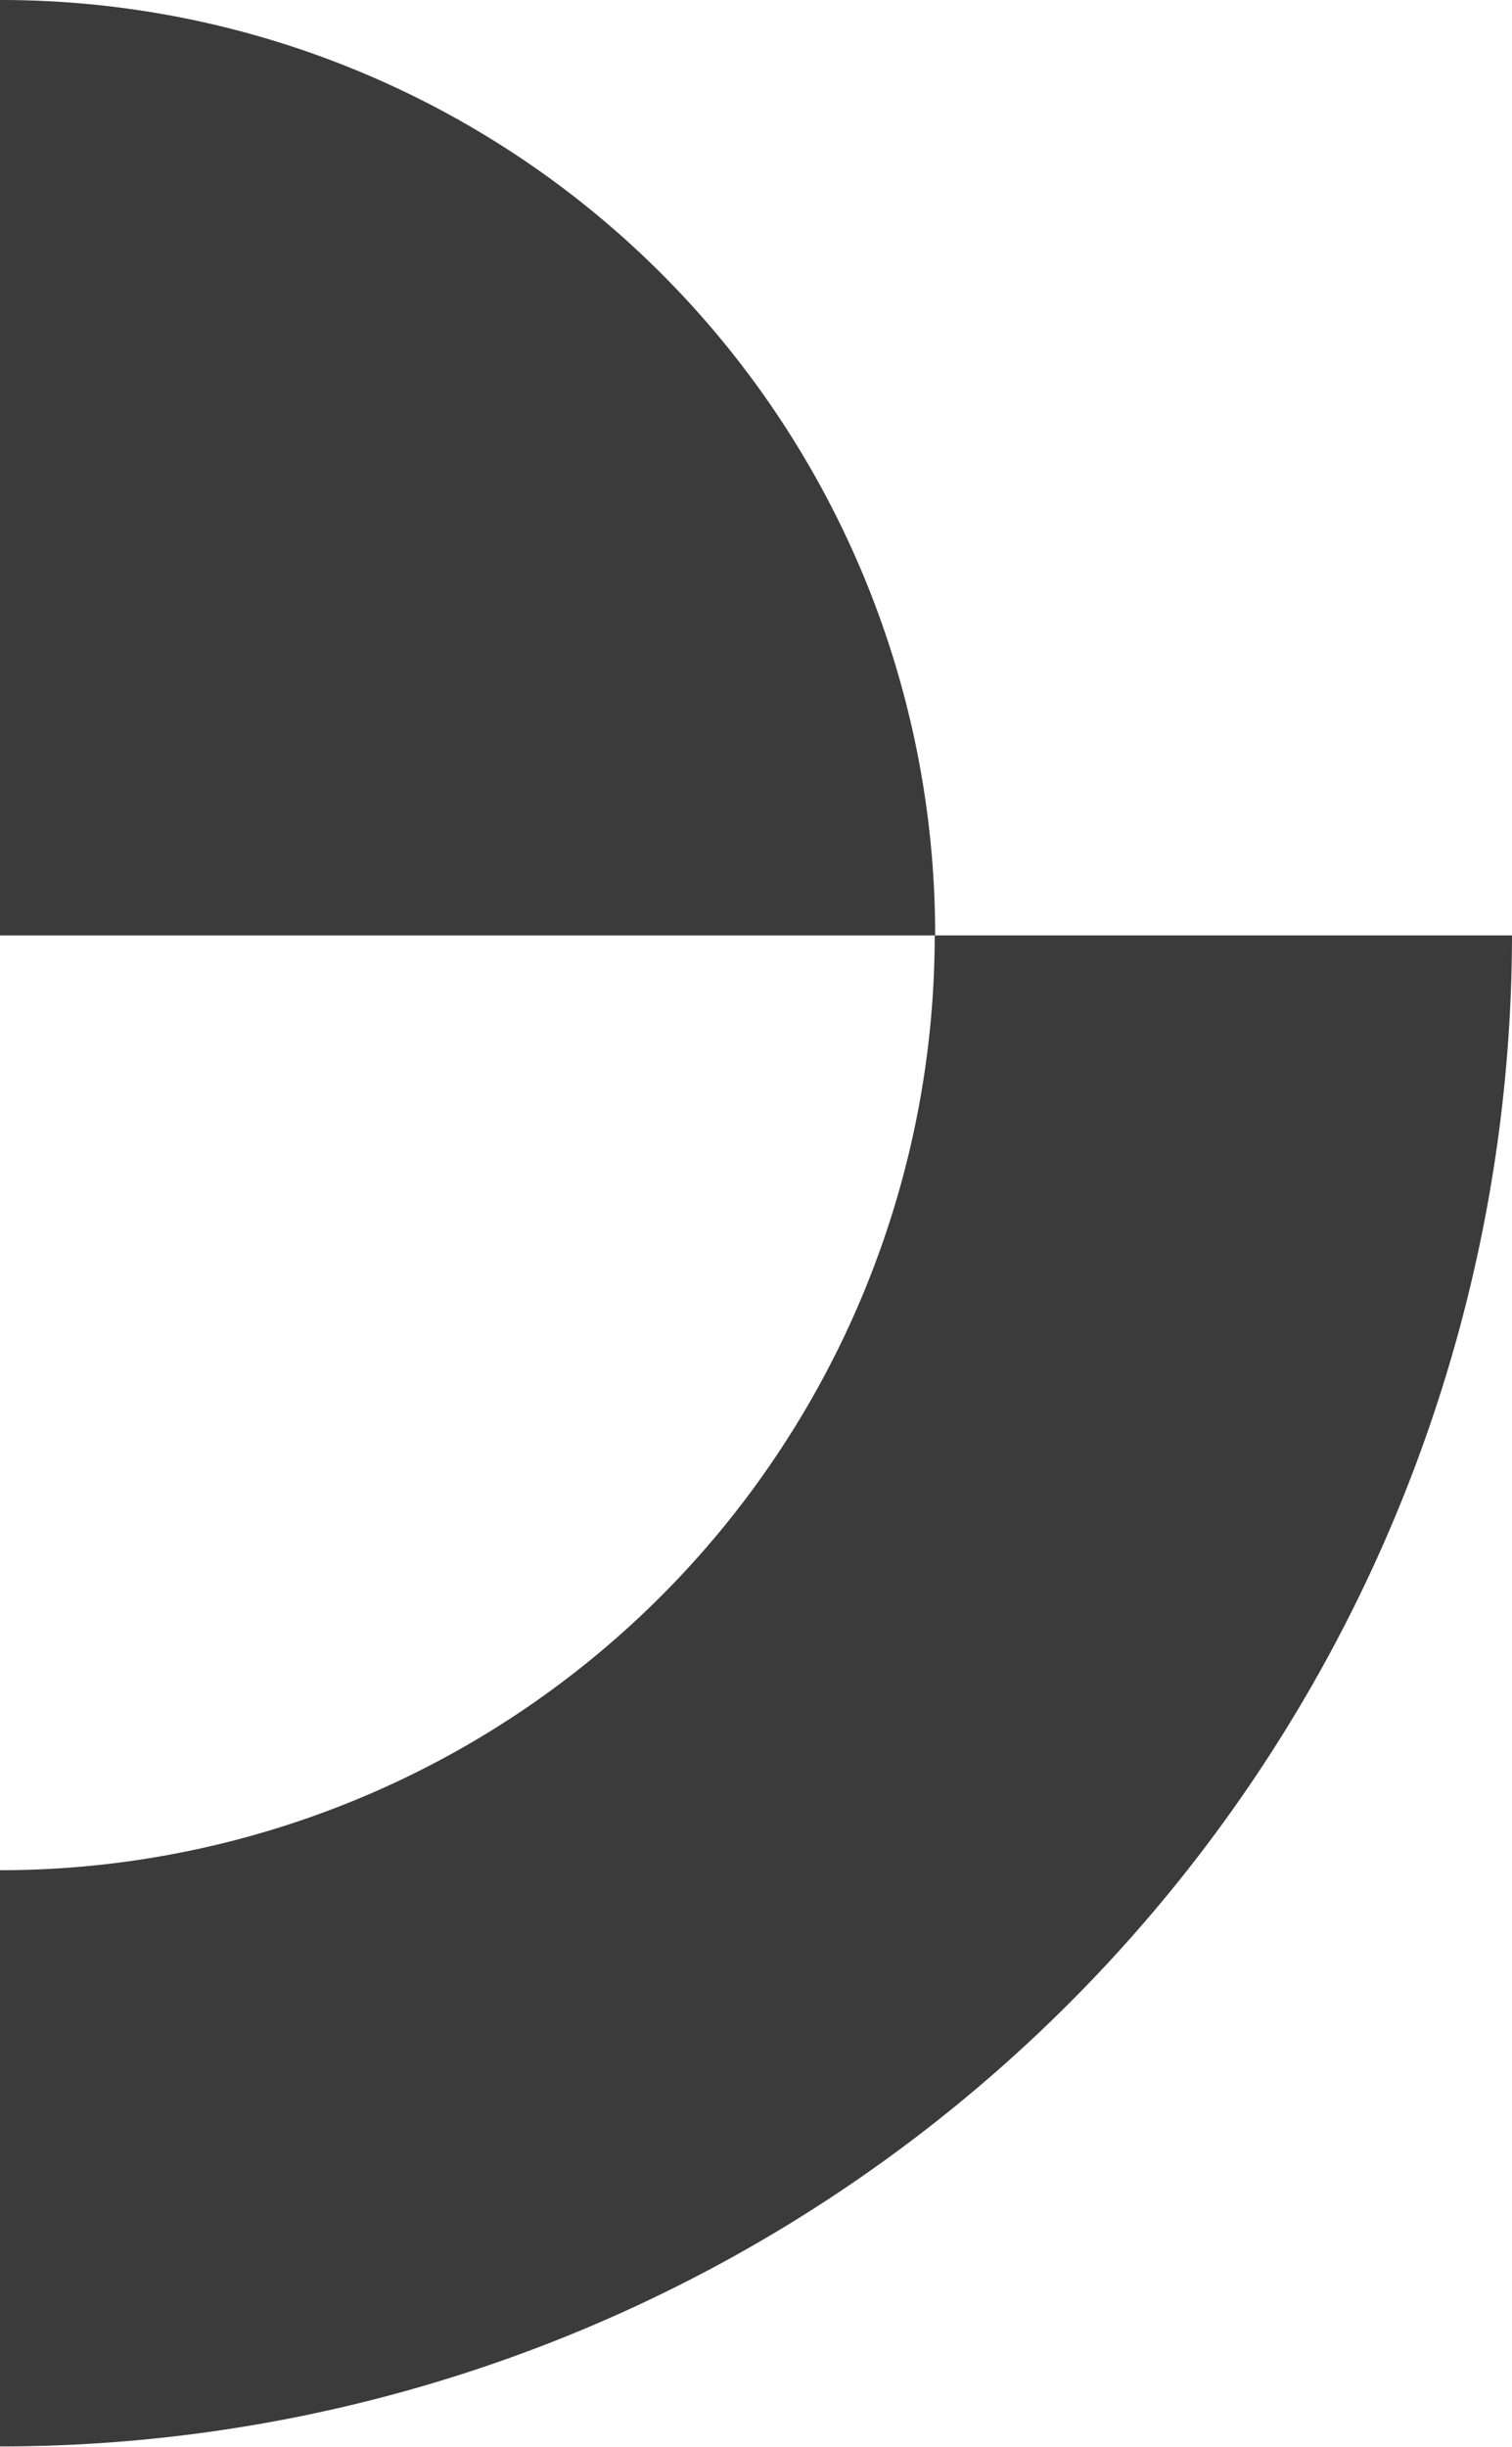 <svg id="diadao" xmlns="http://www.w3.org/2000/svg" width="10.241" height="16.561" viewBox="0 0 10.241 16.561">
  <g id="diadao-2" data-name="diadao" transform="translate(0 0)">
    <path id="Tracé_1918" data-name="Tracé 1918" d="M0,0V6.331H6.334A6.327,6.327,0,0,0,0,0Z" transform="translate(0 0)" fill="#3b3b3b"/>
    <path id="Tracé_1919" data-name="Tracé 1919" d="M6.331,16.82A6.331,6.331,0,0,1,0,23.147H0v3.9A10.241,10.241,0,0,0,10.241,16.82Z" transform="translate(0 -10.489)" fill="#3b3b3b"/>
  </g>
</svg>
